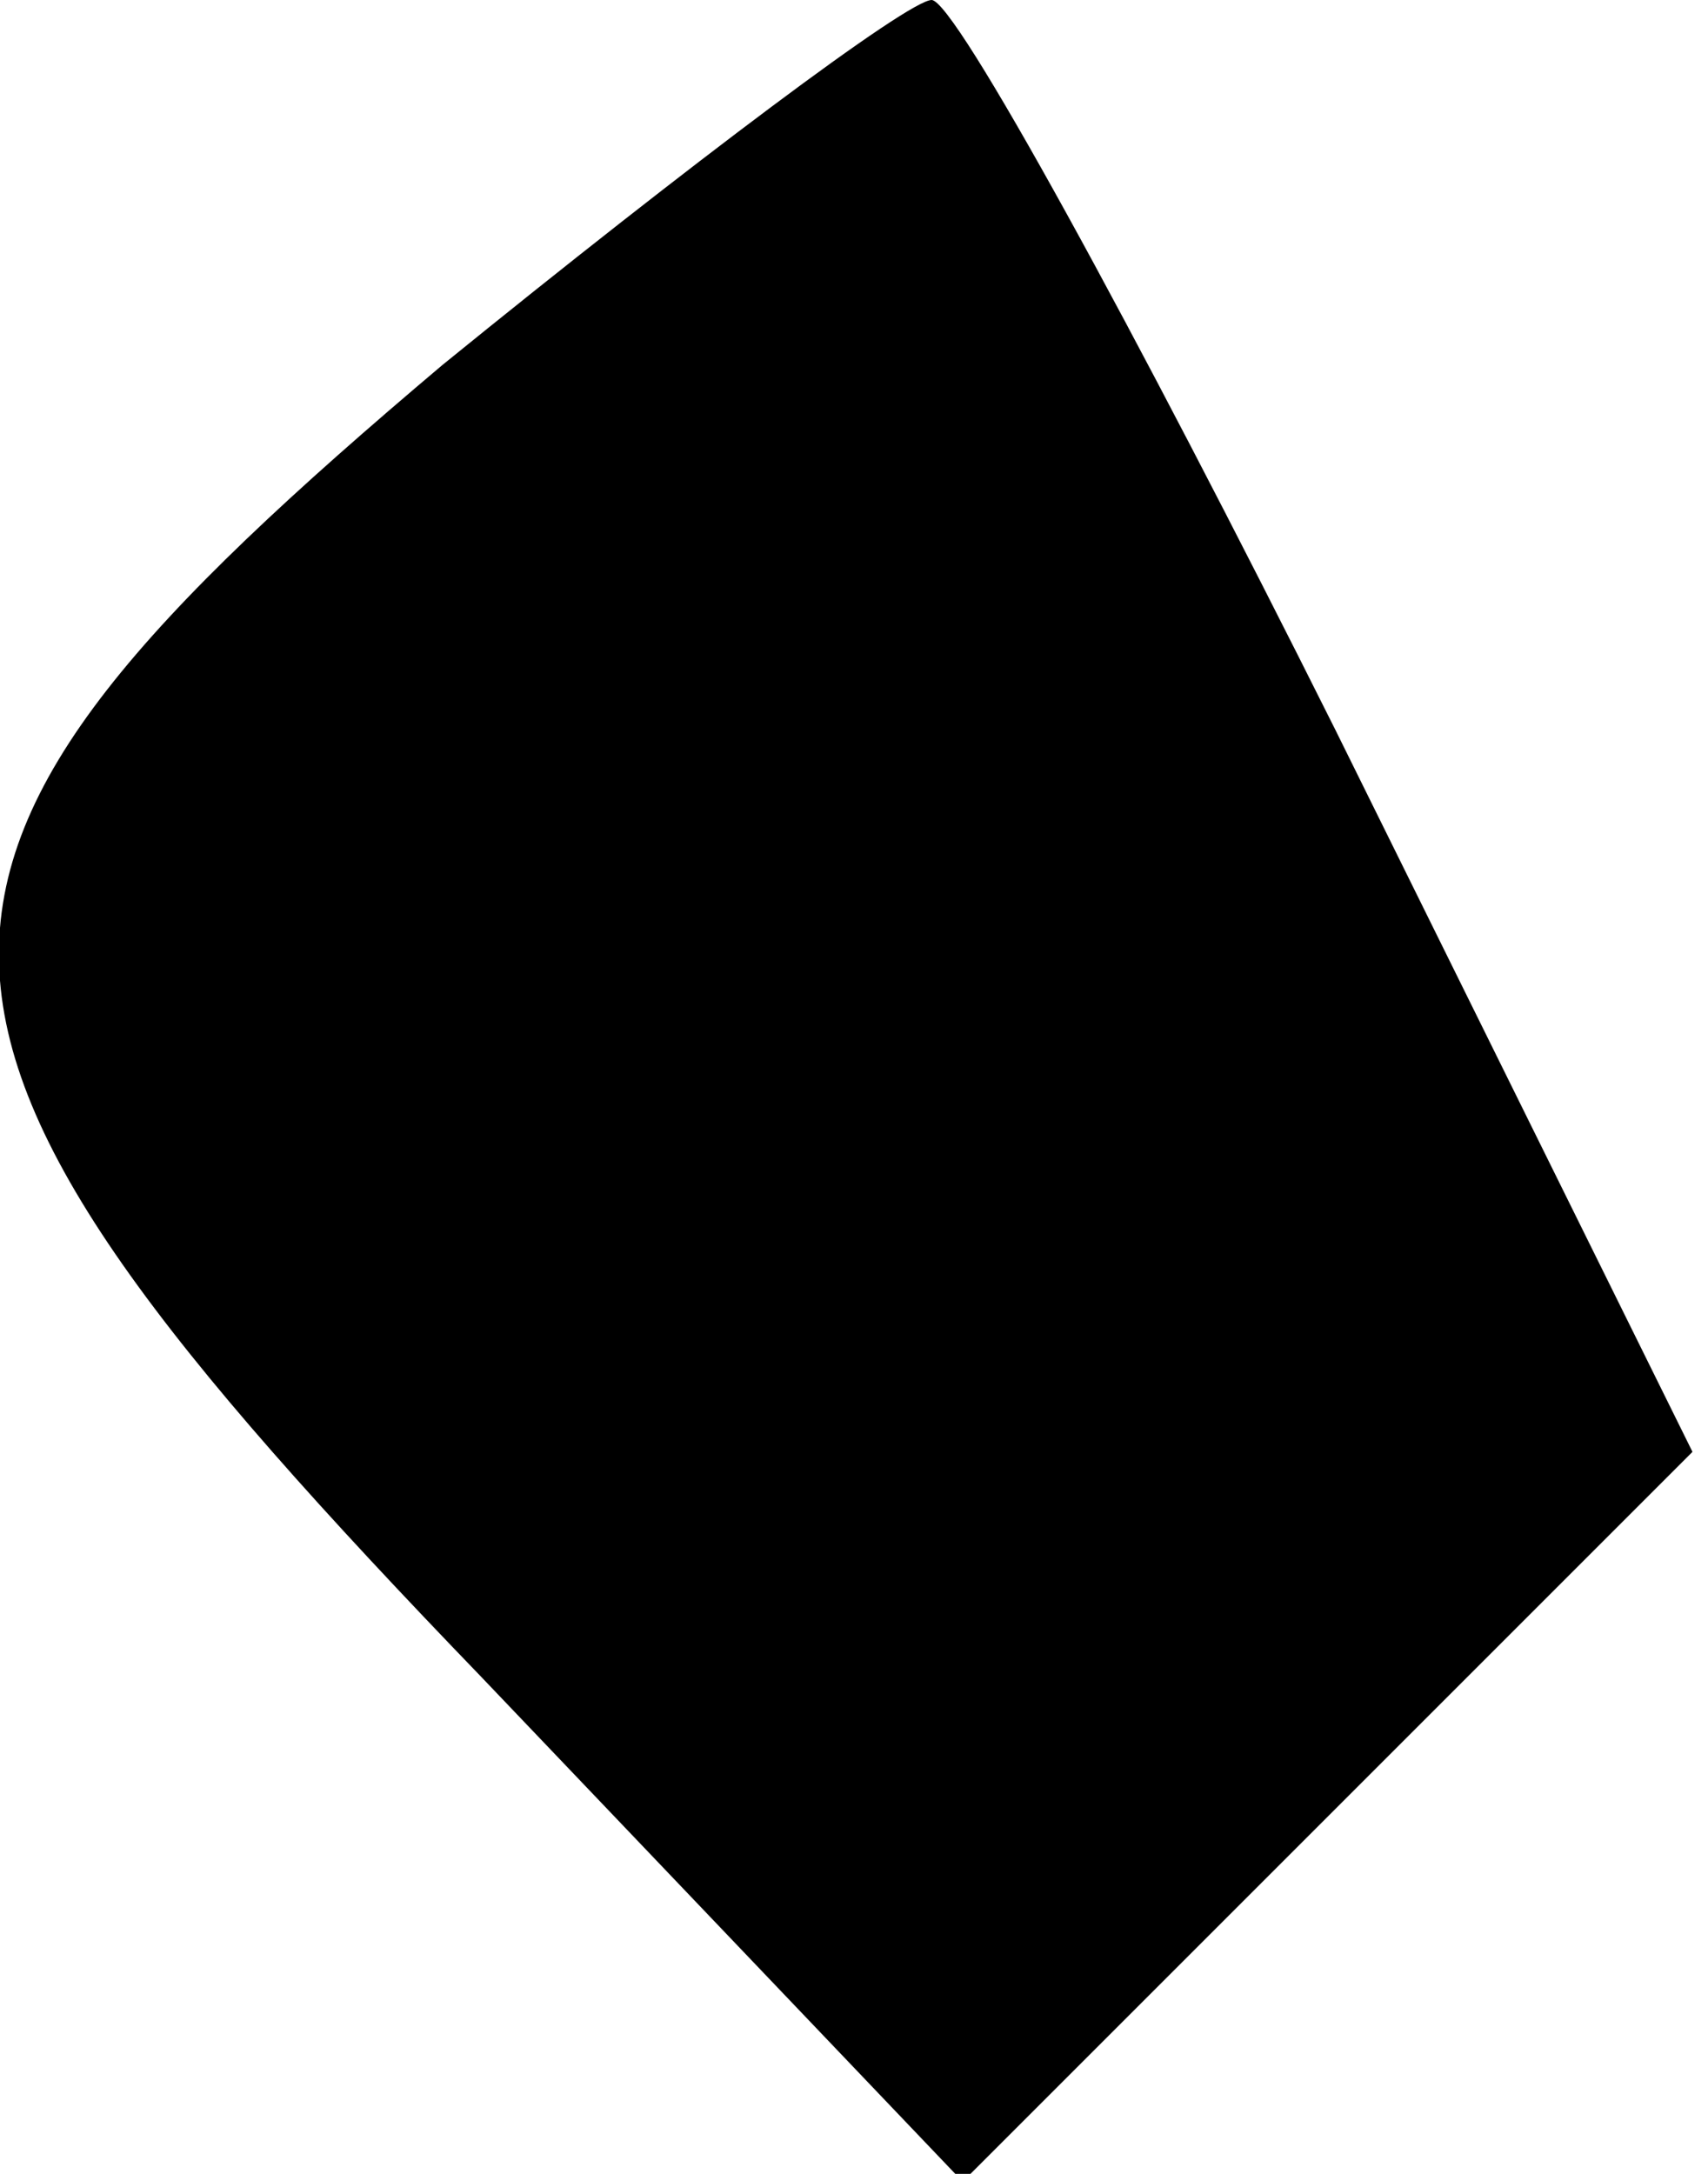 <?xml version="1.0" standalone="no"?>
<!DOCTYPE svg PUBLIC "-//W3C//DTD SVG 20010904//EN"
 "http://www.w3.org/TR/2001/REC-SVG-20010904/DTD/svg10.dtd">
<svg version="1.0" xmlns="http://www.w3.org/2000/svg"
 width="22pt" height="28pt" viewBox="0 0 22 28"
 preserveAspectRatio="xMidYMid meet">
<g transform="translate(0,28) scale(0.1,-0.1)"
fill="#000000" stroke="none">
<path fill="#000000" stroke="none" d="M57 233 c-77 -65 -77 -84 5 -169 l62
-65 47 47 47 47 -46 93 c-26 52 -49 94 -52 94 -3 0 -31 -21 -63 -47z"/>
</g>
</svg>
